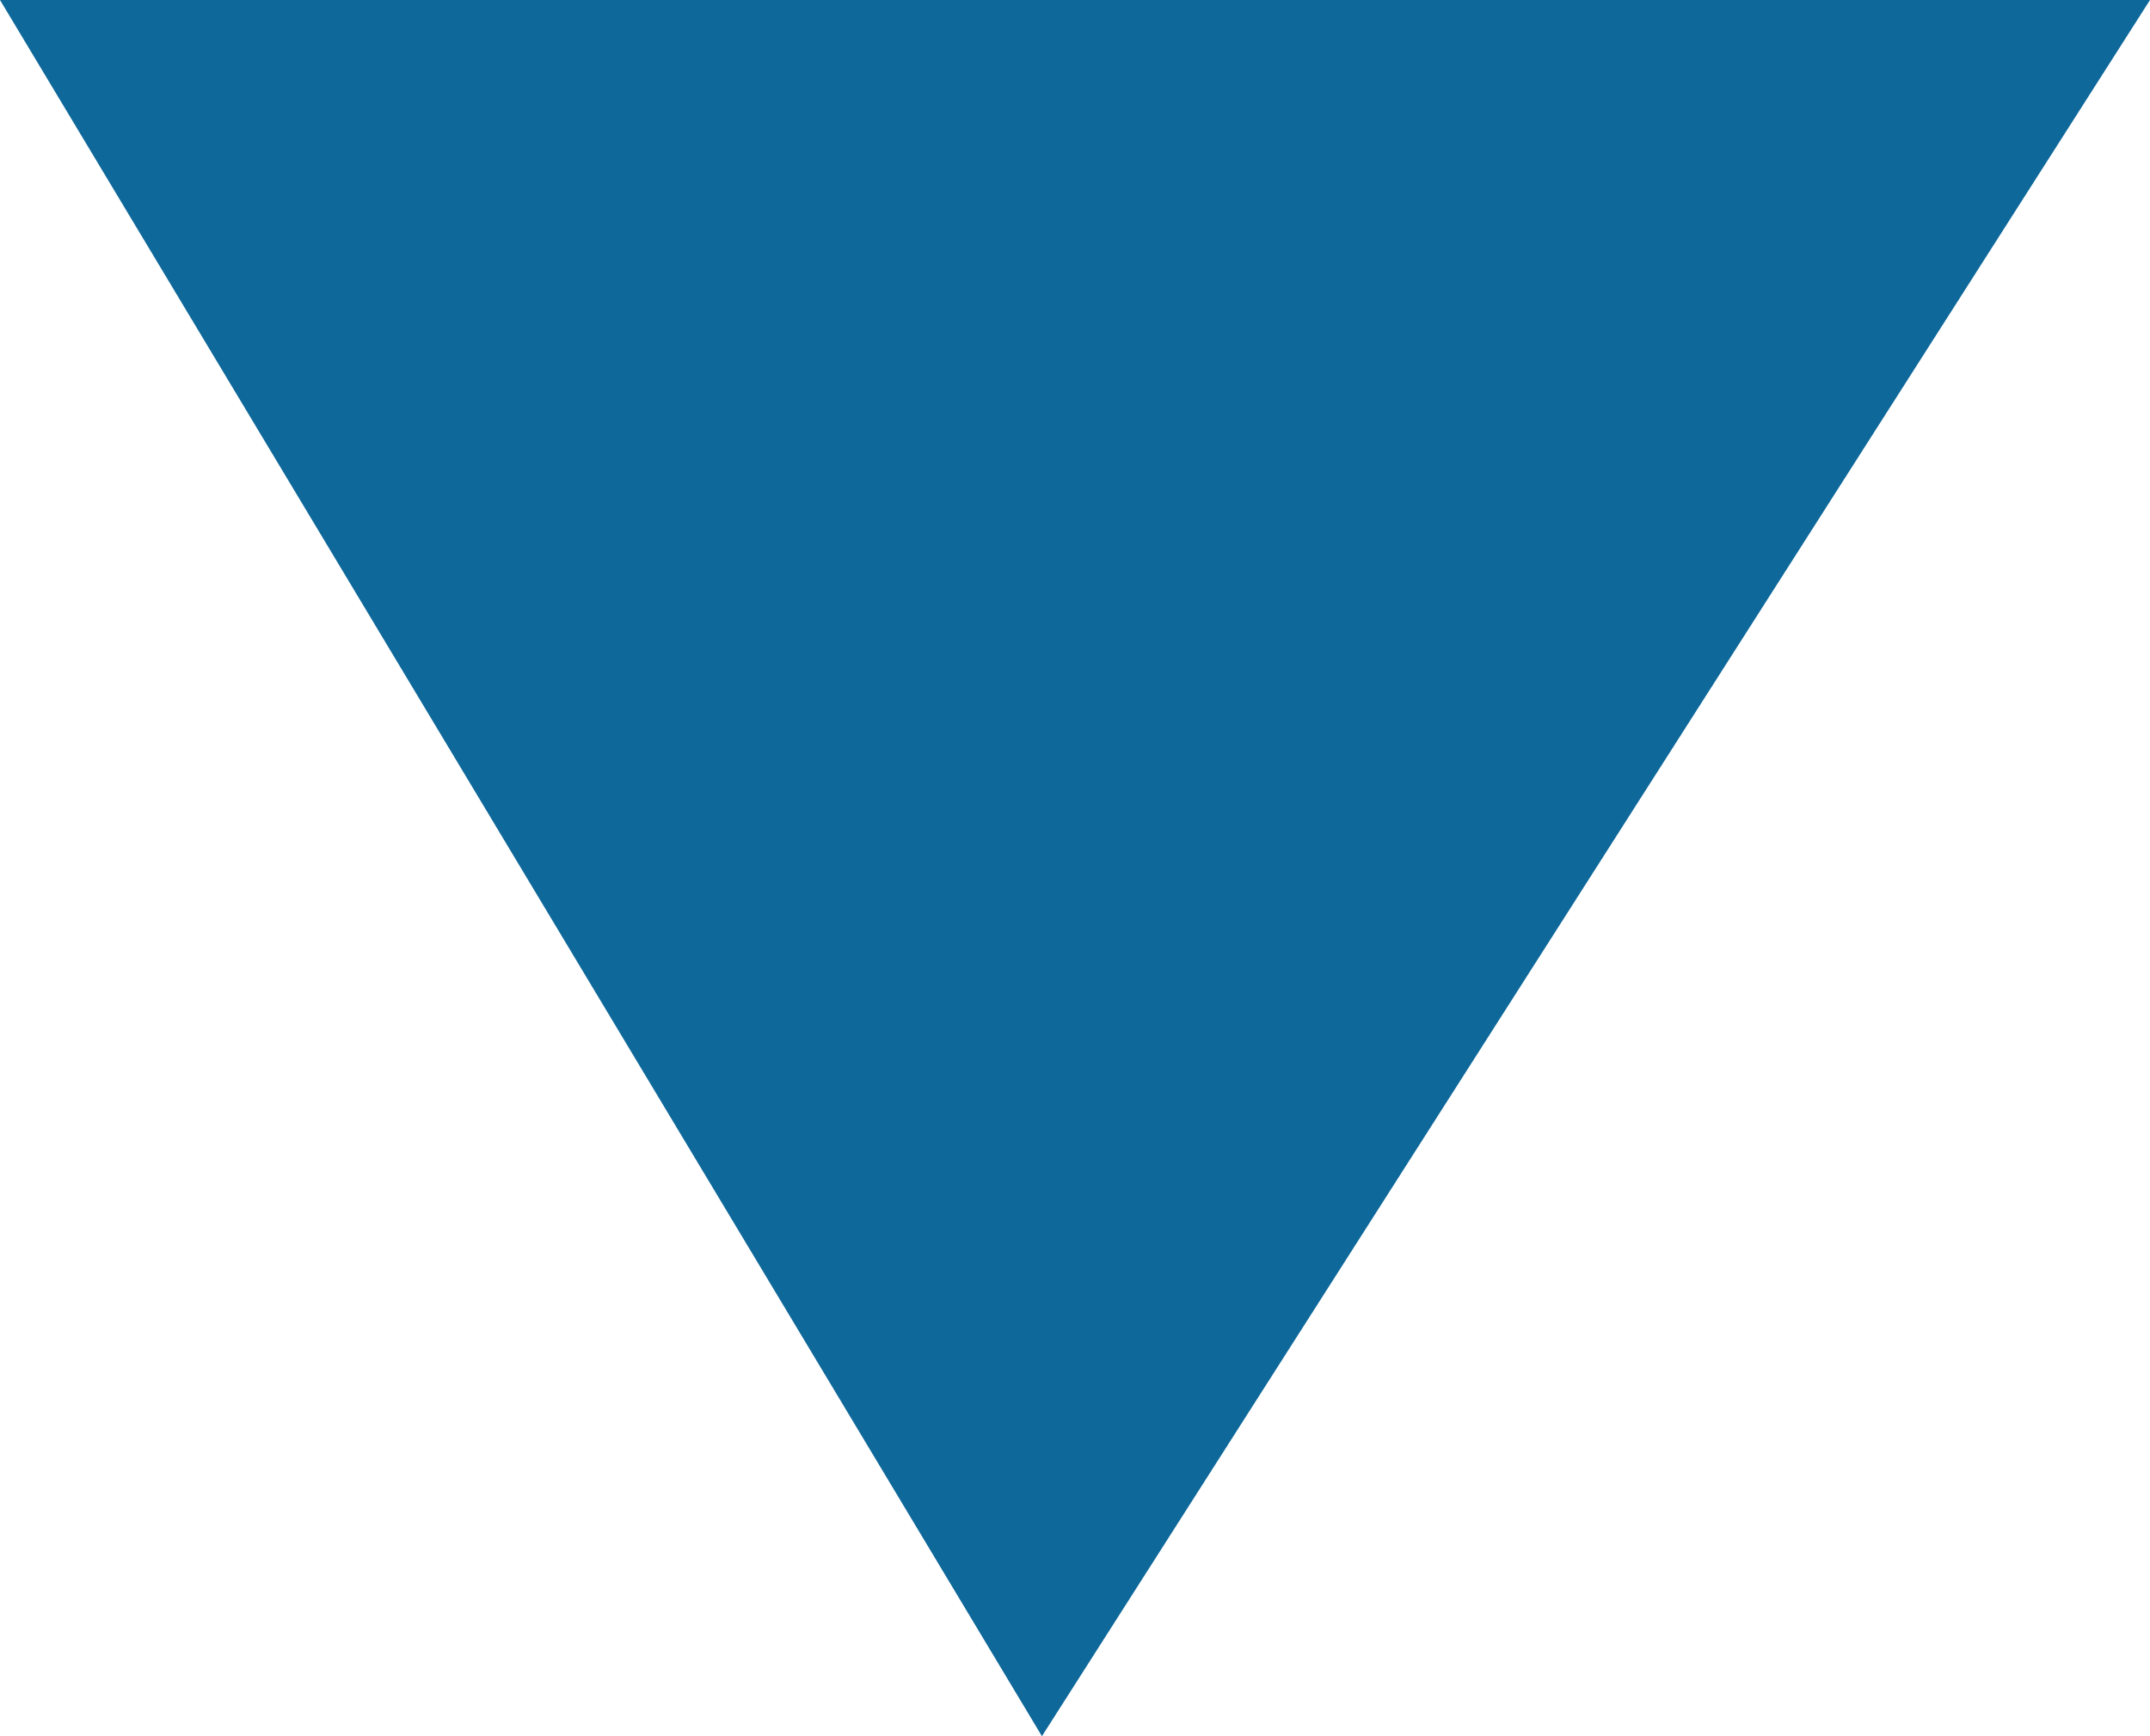 <?xml version="1.0" encoding="utf-8"?>
<!-- Generator: Adobe Illustrator 26.2.1, SVG Export Plug-In . SVG Version: 6.00 Build 0)  -->
<svg version="1.1" id="Ebene_1" xmlns="http://www.w3.org/2000/svg" xmlns:xlink="http://www.w3.org/1999/xlink" x="0px" y="0px"
	 width="13px" height="10.5px" viewBox="0 0 13 10.5" enable-background="new 0 0 13 10.5" xml:space="preserve">
<polygon fill="#0E689A" points="13,0 0,0 6.3,10.5 "/>
</svg>
